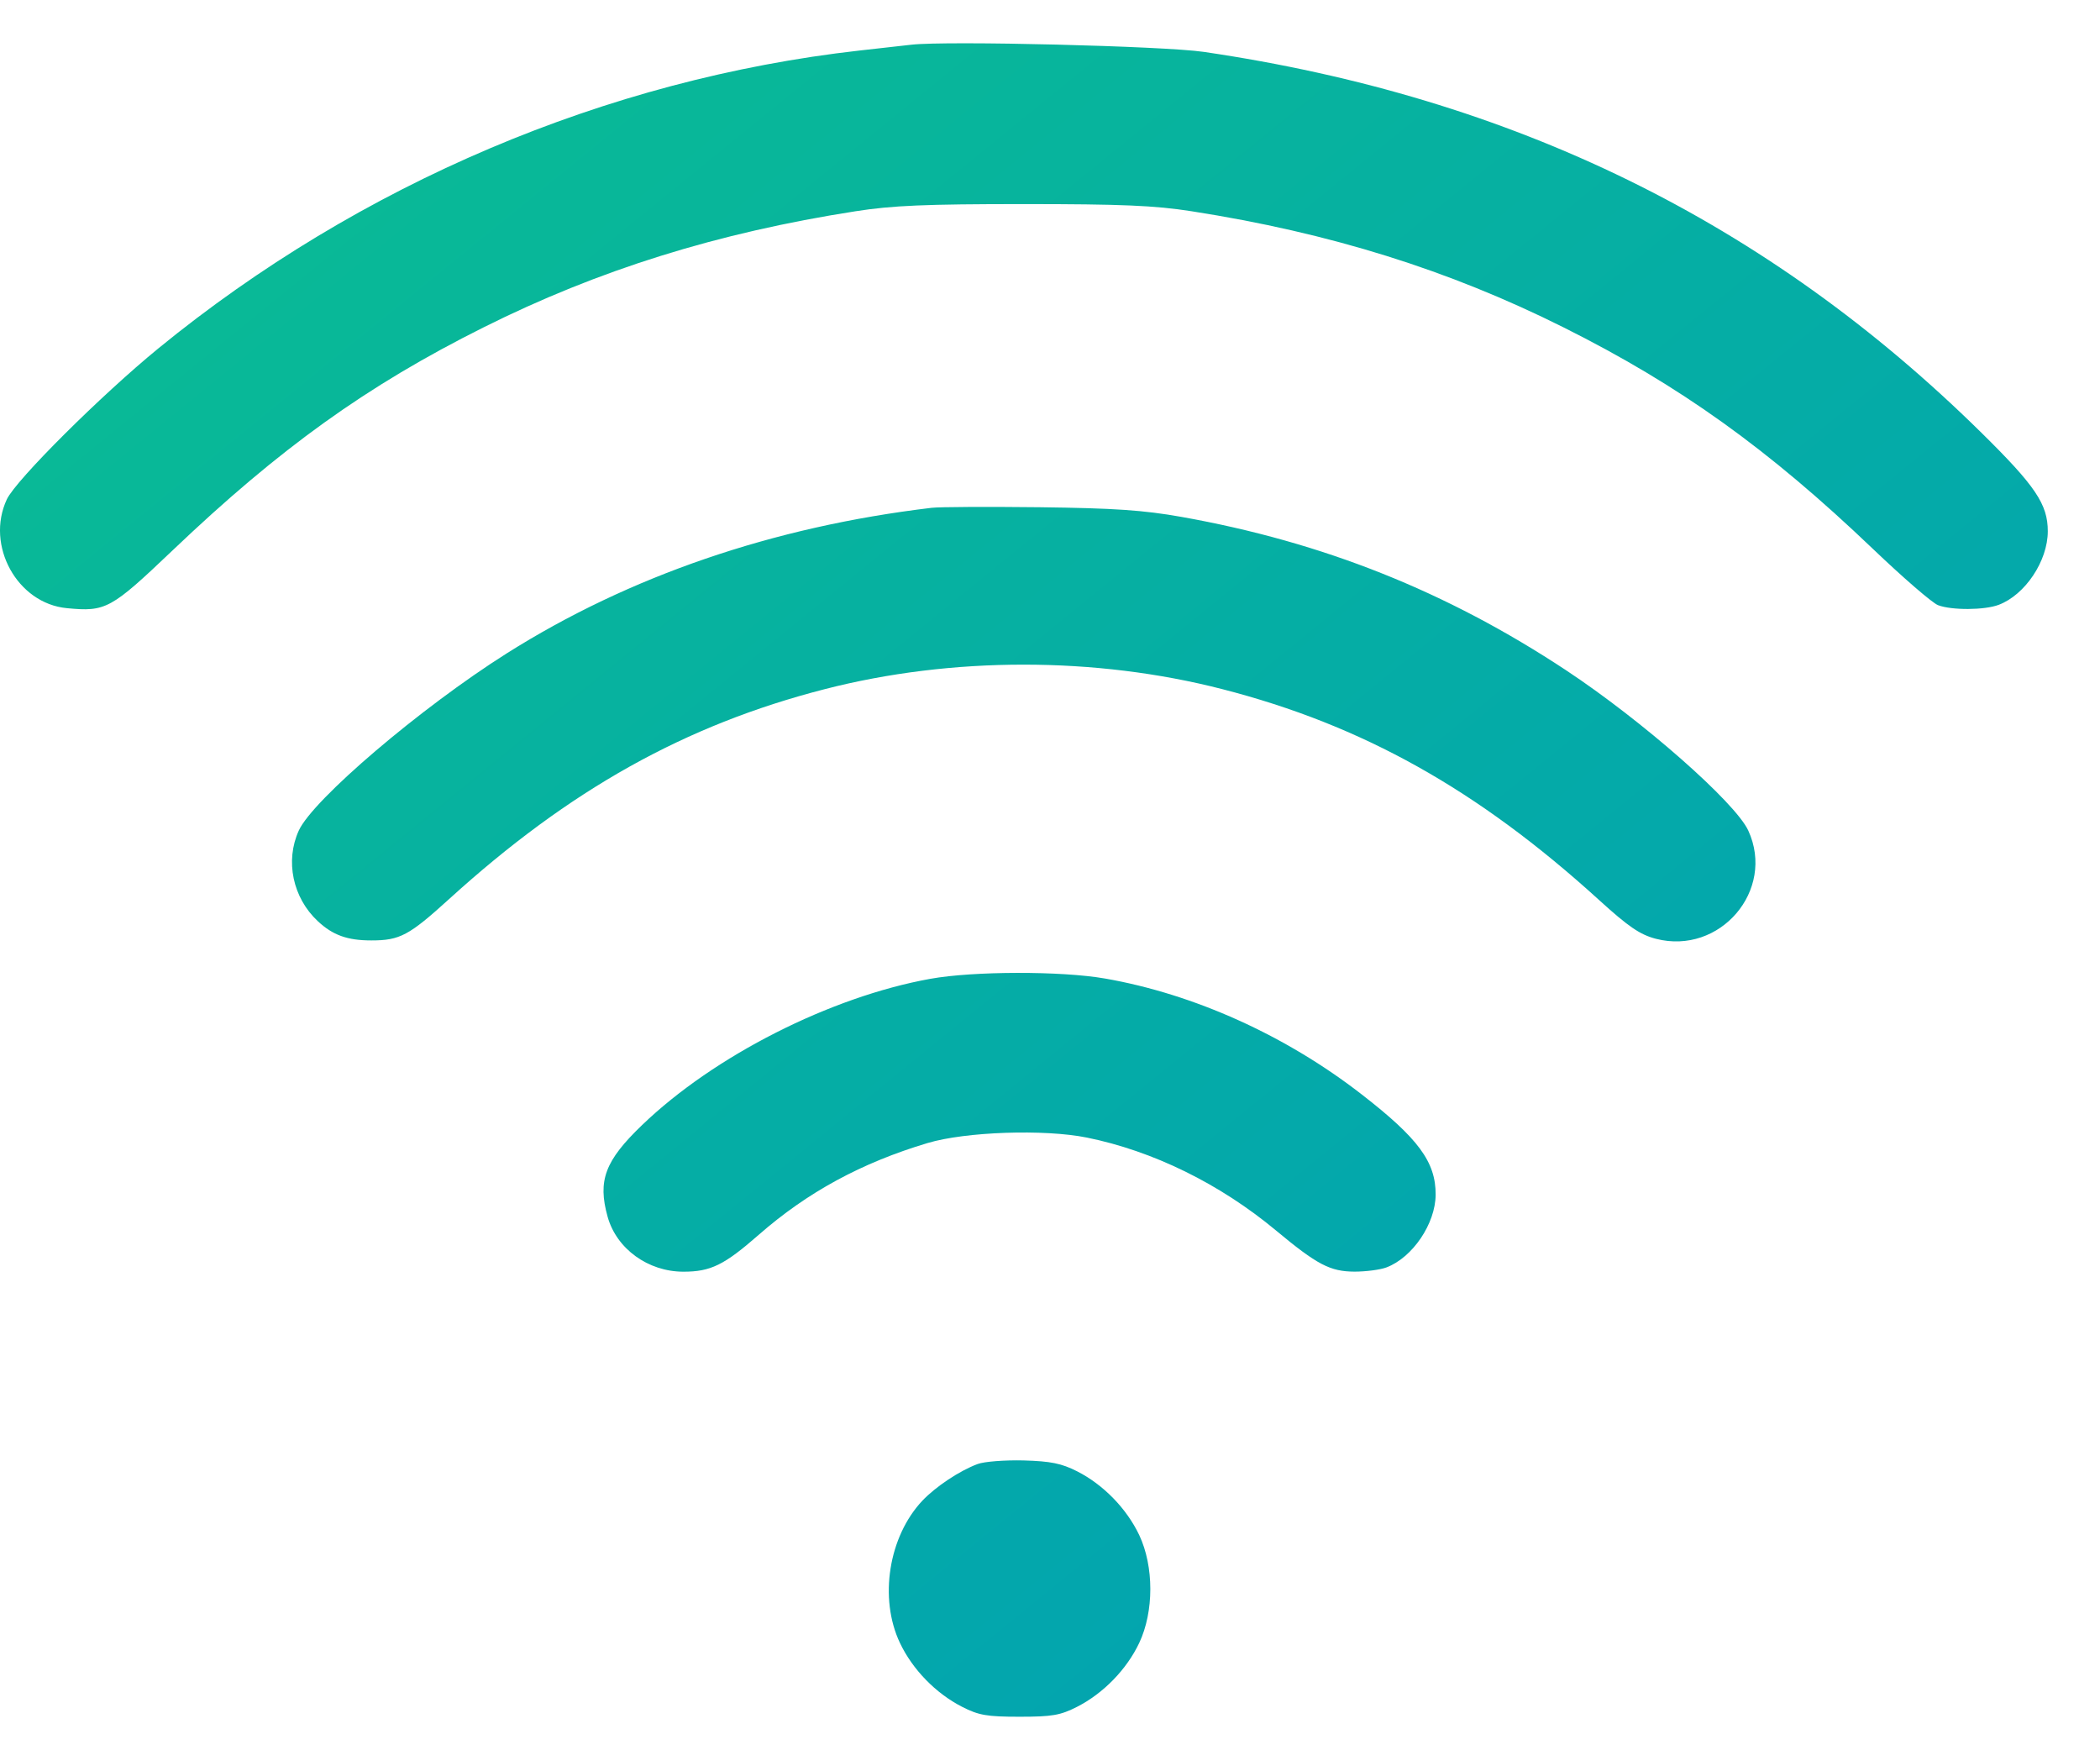 <svg width="36" height="30" viewBox="0 0 36 30" fill="none" xmlns="http://www.w3.org/2000/svg">
<path fill-rule="evenodd" clip-rule="evenodd" d="M15.626 0.766C15.494 0.781 15.093 0.826 14.735 0.866C10.401 1.355 6.168 3.152 2.72 5.967C1.73 6.776 0.273 8.227 0.117 8.559C-0.252 9.349 0.295 10.343 1.146 10.424C1.815 10.488 1.899 10.442 2.956 9.436C4.797 7.682 6.291 6.61 8.286 5.613C10.256 4.628 12.294 3.991 14.666 3.621C15.298 3.522 15.87 3.498 17.547 3.498C19.224 3.498 19.796 3.522 20.428 3.621C22.799 3.991 24.838 4.628 26.807 5.613C28.794 6.606 30.315 7.696 32.107 9.408C32.623 9.901 33.126 10.336 33.224 10.373C33.458 10.462 34.02 10.459 34.263 10.367C34.717 10.196 35.105 9.615 35.105 9.106C35.105 8.643 34.893 8.329 33.966 7.416C30.292 3.797 25.943 1.668 20.634 0.889C19.95 0.789 16.234 0.697 15.626 0.766ZM15.969 8.704C13.253 9.028 10.787 9.873 8.685 11.2C7.212 12.131 5.364 13.705 5.122 14.236C4.885 14.756 5.018 15.388 5.448 15.789C5.705 16.029 5.955 16.119 6.366 16.119C6.855 16.119 7.011 16.035 7.699 15.41C9.761 13.536 11.745 12.427 14.139 11.812C16.316 11.252 18.778 11.252 20.954 11.812C23.355 12.429 25.333 13.535 27.41 15.424C27.92 15.888 28.115 16.02 28.387 16.091C29.486 16.375 30.44 15.259 29.971 14.237C29.751 13.756 28.154 12.352 26.842 11.485C24.798 10.136 22.681 9.292 20.256 8.86C19.603 8.744 19.102 8.71 17.821 8.694C16.935 8.684 16.101 8.688 15.969 8.704ZM15.948 16.777C14.234 17.087 12.244 18.096 11.01 19.281C10.371 19.894 10.243 20.234 10.416 20.854C10.569 21.405 11.11 21.797 11.716 21.797C12.183 21.797 12.414 21.684 13.01 21.162C13.842 20.434 14.77 19.93 15.901 19.592C16.551 19.397 17.903 19.351 18.631 19.498C19.767 19.728 20.912 20.29 21.876 21.092C22.579 21.677 22.803 21.794 23.219 21.796C23.414 21.796 23.661 21.764 23.767 21.724C24.215 21.555 24.608 20.975 24.611 20.478C24.614 19.917 24.316 19.512 23.343 18.758C22.043 17.748 20.471 17.039 18.943 16.772C18.193 16.641 16.686 16.644 15.948 16.777ZM16.758 25.094C16.449 25.209 16.041 25.481 15.813 25.721C15.233 26.336 15.065 27.395 15.427 28.159C15.642 28.614 16.042 29.025 16.493 29.255C16.779 29.401 16.919 29.425 17.478 29.425C18.037 29.425 18.177 29.401 18.464 29.255C18.915 29.025 19.315 28.614 19.53 28.159C19.783 27.623 19.783 26.849 19.53 26.312C19.314 25.857 18.914 25.446 18.464 25.218C18.198 25.083 18.011 25.045 17.547 25.032C17.226 25.024 16.871 25.051 16.758 25.094Z" fill="url(#paint0_linear_677_3025)"/>
<defs>
<linearGradient id="paint0_linear_677_3025" x1="0" y1="0.742" x2="28.642" y2="35.968" gradientUnits="userSpaceOnUse">
<stop stop-color="#0ABD92"/>
<stop offset="1" stop-color="#009DB8"/>
</linearGradient>
</defs>
</svg>
